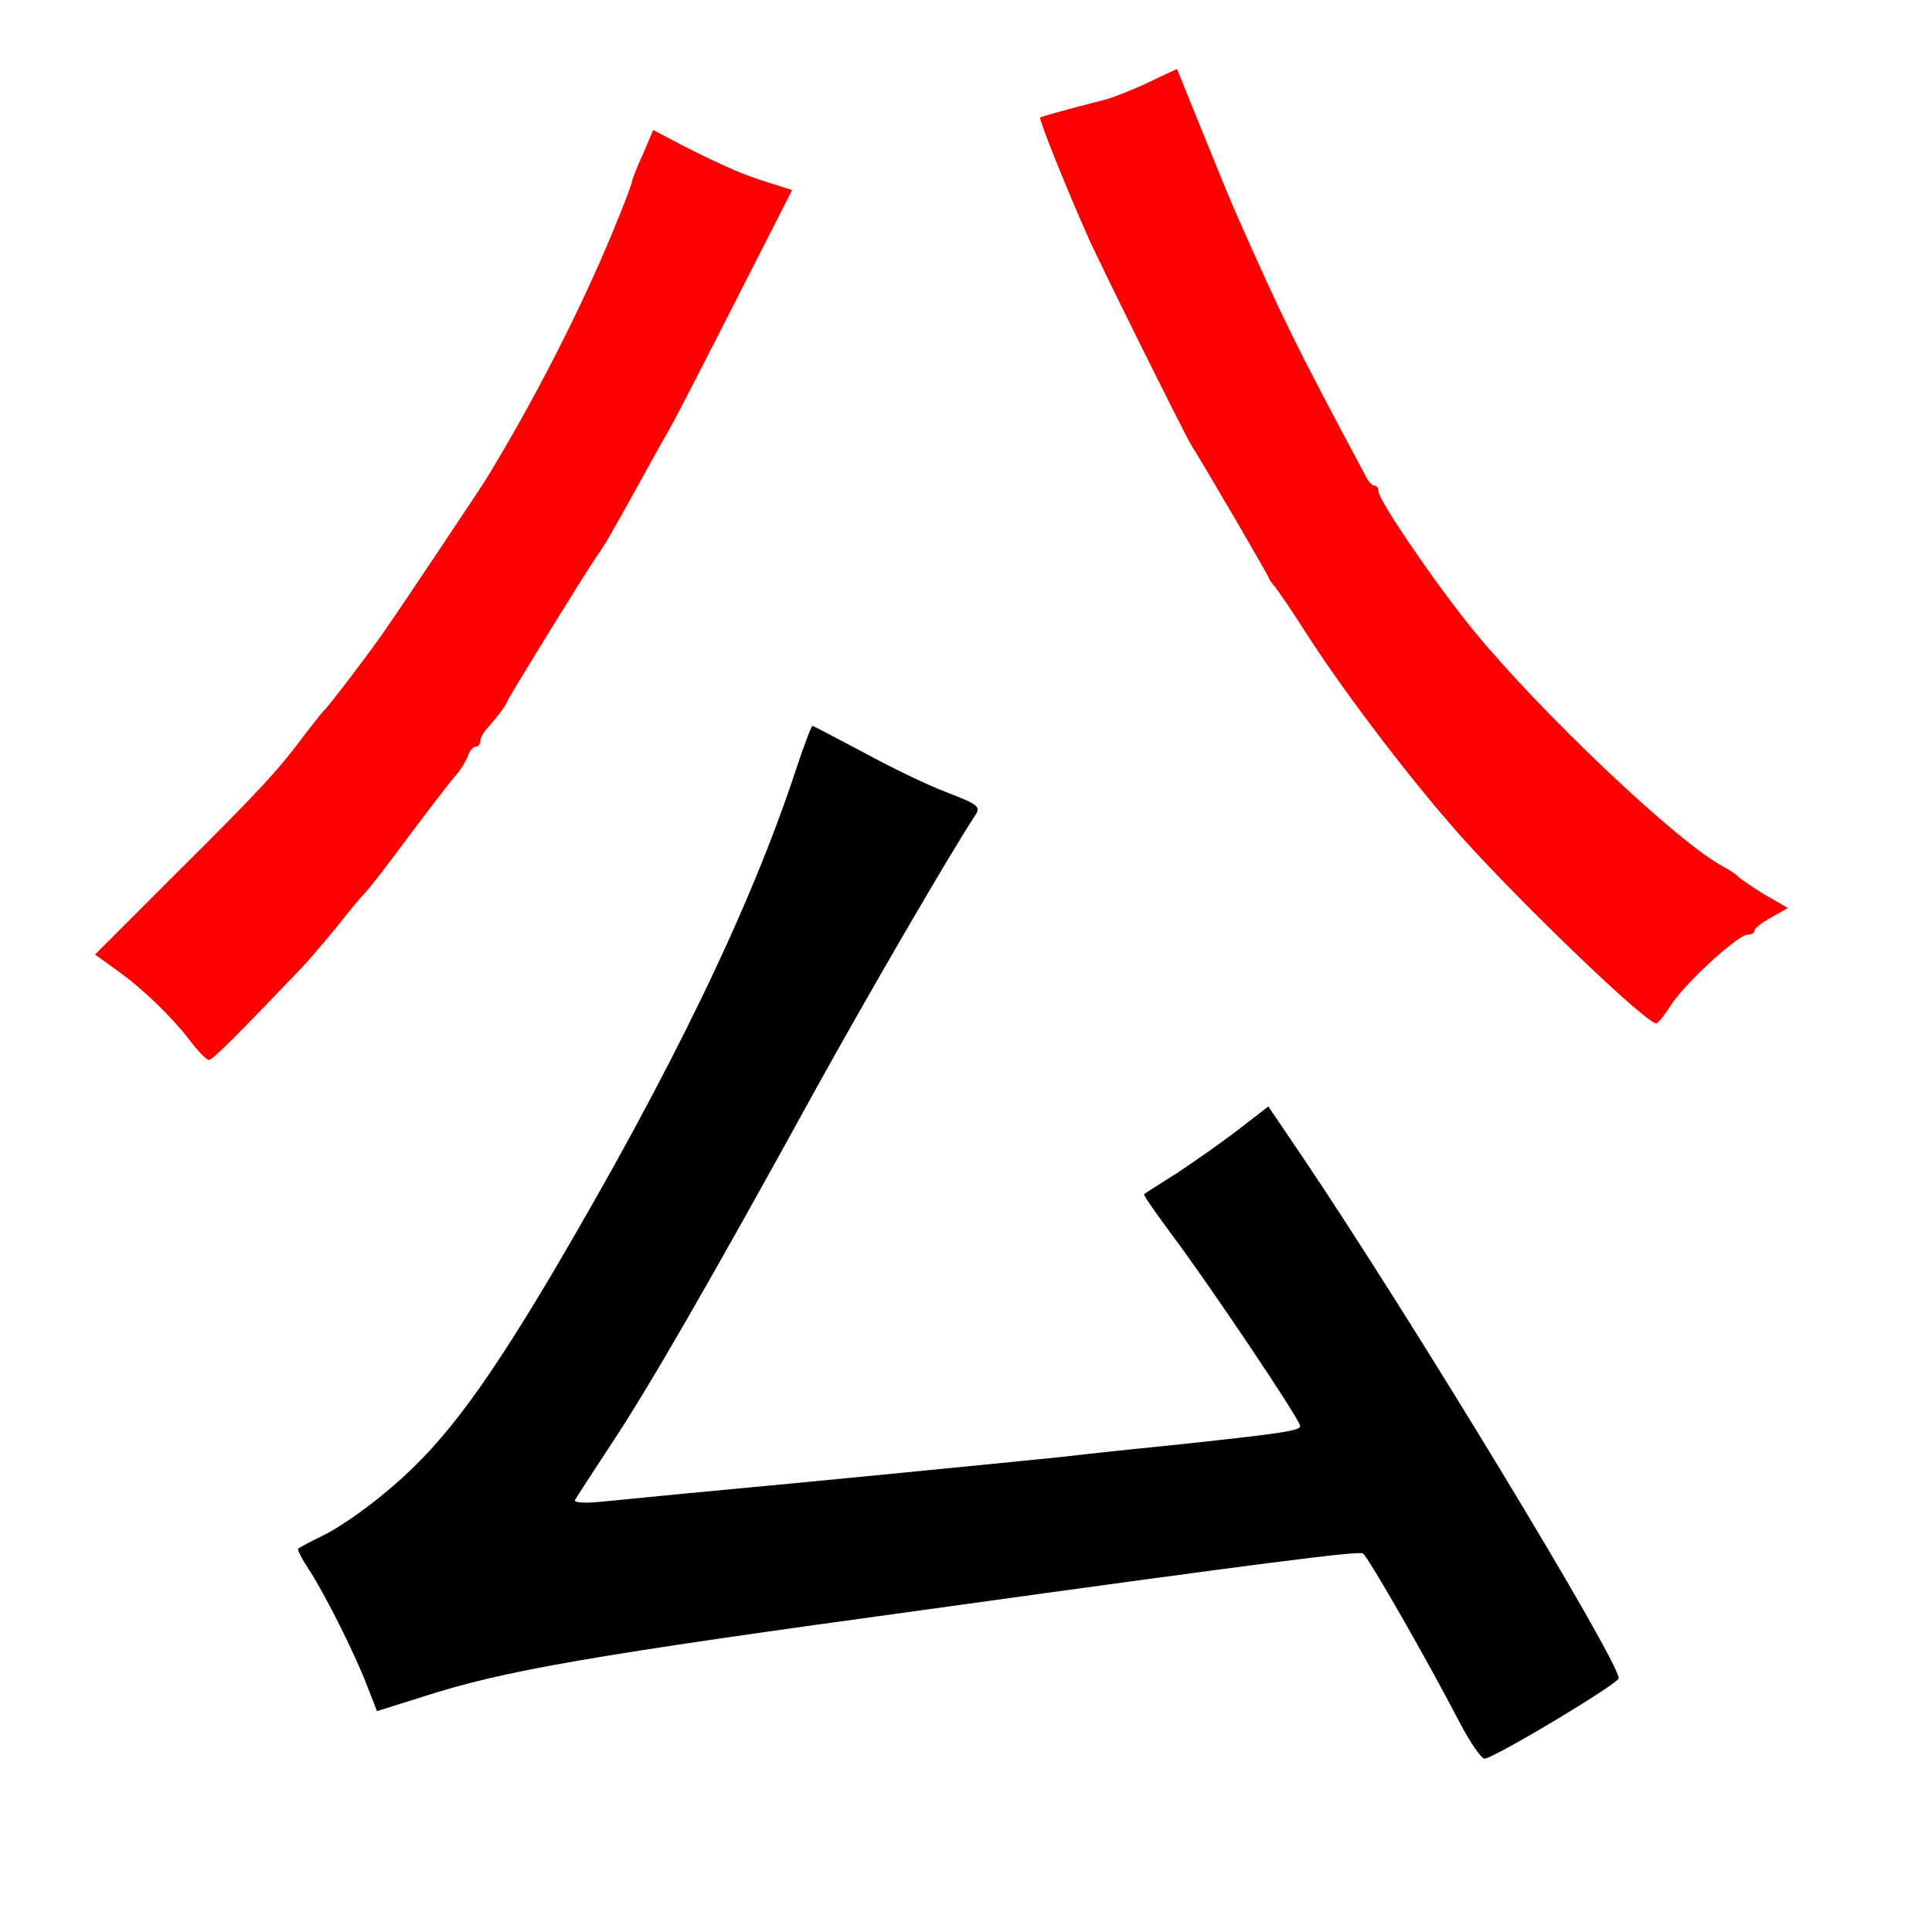 
<svg version="1.0" xmlns="http://www.w3.org/2000/svg"
 width="370pt" height="370pt" viewBox="0 0 370 370"
 preserveAspectRatio="xMidYMid meet">
<rect x="0" y="0" width="370" height="370" fill="#333333" stroke="none"/>
<g transform="translate(0,370) scale(0.1,-0.1)"
fill="#000000" stroke="none"><path fill="#ffffff" stroke="none" d="M0 1850 l0 -1850 1850 0 1850 0 0 1850
0 1850 -1850 0 -1850 0 0 -1850z"/>
<path fill="#000000" stroke="none" d="M1652 2260 c51 -28 123 -63 160 -77 65
-25 67 -28 54 -47 -48 -73 -210 -352 -306 -526 -200 -364 -321 -573 -389 -675
-36 -55 -68 -104 -70 -108 -2 -5 21 -6 50 -3 30 3 104 10 164 16 228 21 633
61 720 70 50 6 155 17 235 25 185 20 220 25 220 34 0 12 -175 272 -244 364
-32 43 -57 79 -55 80 2 2 31 20 64 41 33 22 86 59 117 83 l57 44 63 -93 c208
-308 608 -968 608 -1002 0 -10 -228 -147 -256 -154 -6 -2 -28 30 -49 70 -59
114 -175 317 -185 323 -8 5 -184 -17 -825 -106 -658 -90 -820 -118 -977 -169
l-86 -27 -18 46 c-23 61 -80 175 -111 223 -14 21 -24 40 -22 42 2 2 24 14 49
26 25 12 75 46 111 76 107 86 187 190 326 424 227 385 380 700 468 968 15 45
29 82 31 82 1 0 45 -23 96 -50z"/>
<path fill="#ff0000" stroke="none" d="M2370 3285 c86 -194 109 -242 245 -496
5 -11 13 -19 17 -19 5 0 8 -5 8 -11 0 -17 107 -174 180 -264 127 -156 394
-410 481 -455 13 -7 26 -16 29 -20 3 -3 25 -18 49 -33 l45 -26 -32 -18 c-18
-10 -32 -21 -32 -25 0 -5 -6 -8 -13 -8 -19 0 -122 -95 -147 -135 -12 -19 -25
-35 -28 -35 -20 0 -257 228 -372 356 -94 105 -223 274 -297 389 -28 44 -56 85
-62 92 -6 7 -11 14 -11 16 0 3 -117 204 -150 257 -13 22 -175 347 -198 400
-40 90 -93 222 -90 225 3 2 53 16 124 34 18 5 56 20 85 34 l53 25 49 -121 c27
-67 57 -140 67 -162z"/>
<path fill="#ff0000" stroke="none" d="M1400 3377 c19 -9 53 -21 76 -28 l41
-13 -107 -210 c-59 -116 -116 -227 -127 -246 -11 -19 -35 -62 -53 -95 -62
-112 -70 -126 -89 -153 -25 -37 -165 -264 -170 -276 -4 -10 -15 -24 -38 -51
-7 -7 -13 -18 -13 -24 0 -6 -4 -11 -9 -11 -5 0 -12 -8 -15 -18 -4 -10 -14 -27
-24 -38 -9 -10 -49 -62 -88 -114 -39 -53 -77 -102 -85 -110 -8 -8 -32 -37 -54
-65 -22 -27 -51 -61 -65 -76 -124 -130 -173 -179 -180 -179 -4 0 -19 15 -33
33 -36 48 -93 103 -142 138 l-43 31 157 157 c161 160 194 196 246 266 17 22
33 42 36 45 7 5 95 121 119 157 41 59 176 262 187 279 93 151 186 333 246 479
21 50 37 93 37 96 0 4 9 27 21 53 l20 47 57 -30 c31 -16 73 -36 92 -44z"/>
</g>
</svg>